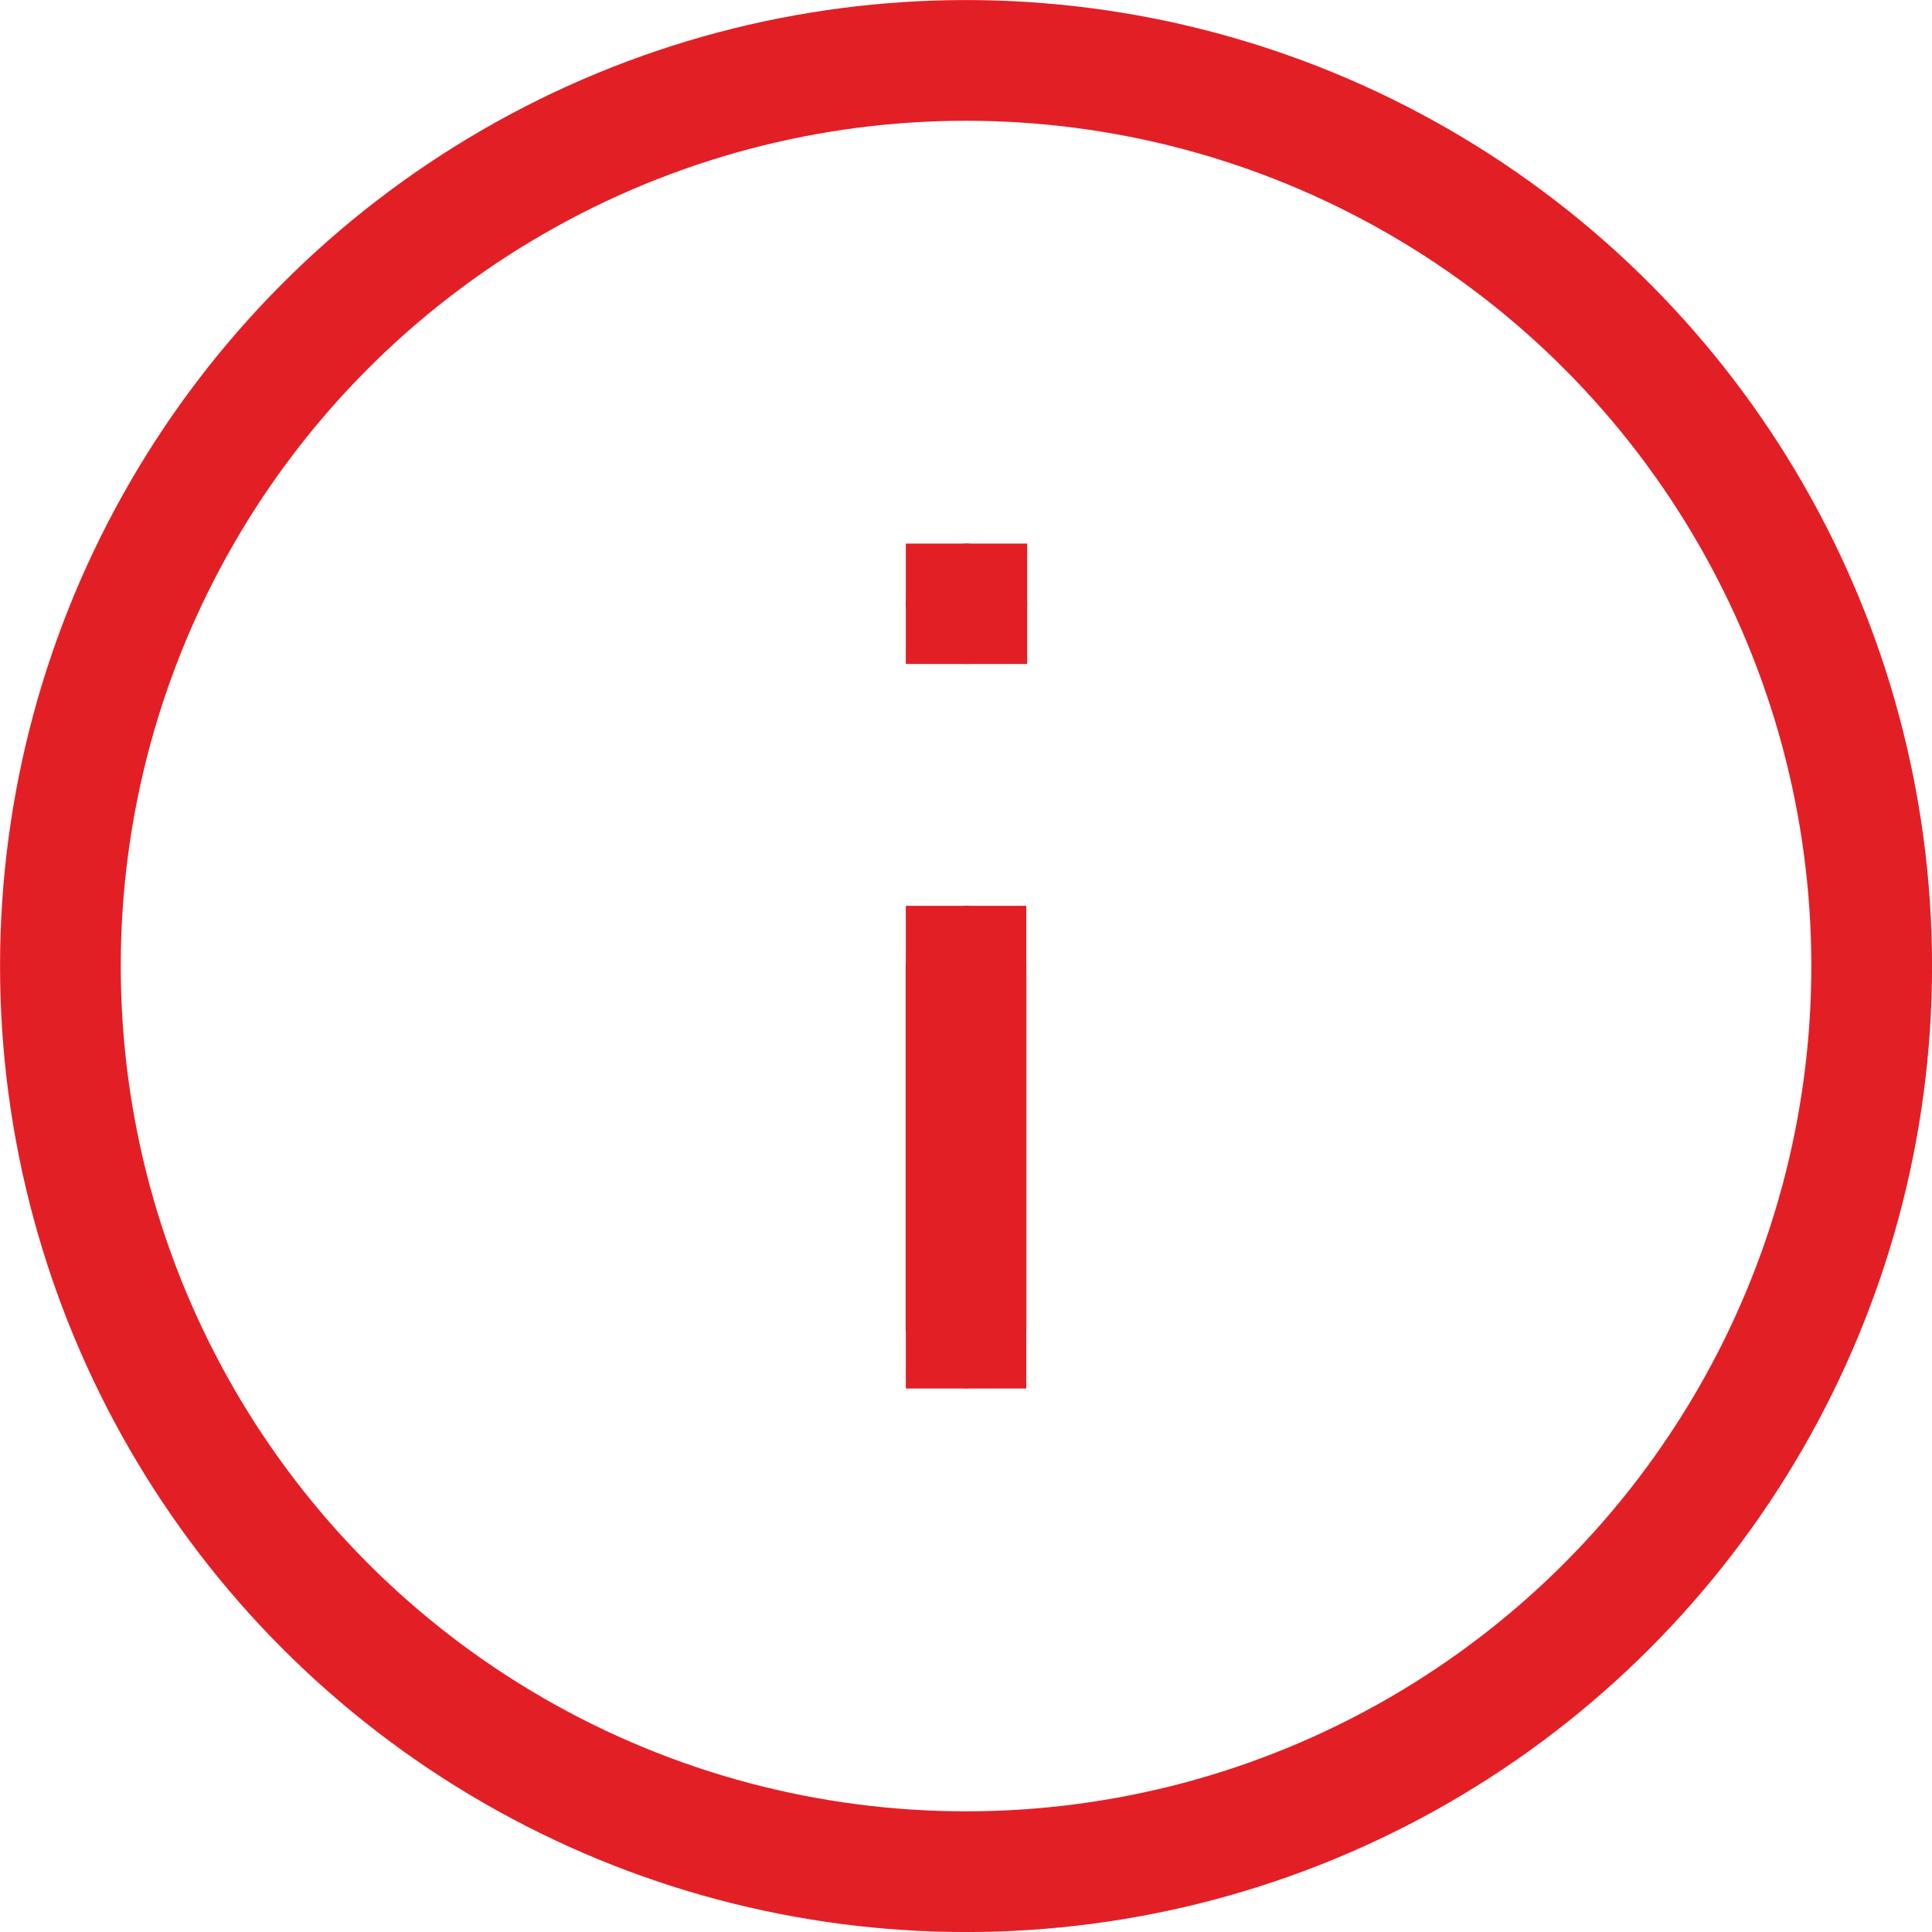 <svg xmlns="http://www.w3.org/2000/svg" xmlns:xlink="http://www.w3.org/1999/xlink" fill="none" version="1.1" width="21.333" height="21.333" viewBox="0 0 21.333 21.333"><g><g><ellipse cx="10.667" cy="10.667" rx="10" ry="10" fill-opacity="0" stroke-opacity="1" stroke="#E31F26" fill="none" stroke-width="1.333" stroke-linecap="ROUND" stroke-linejoin="round"/></g><g><path d="M11.333,14.667L11.333,10.667Q11.333,10.643,11.332,10.62L11.332,10.002L10.714,10.002Q10.69,10,10.667,10Q10.643,10,10.62,10.002L10.002,10.002L10.002,10.62Q10,10.643,10,10.667L10,14.667Q10,14.69,10.002,14.714L10.002,15.332L10.62,15.332Q10.643,15.333,10.667,15.333Q10.69,15.333,10.714,15.332L11.332,15.332L11.332,14.714Q11.333,14.69,11.333,14.667Z" fill-rule="evenodd" fill="#E31F26" fill-opacity="1"/></g><g><path d="M10.667,7.333L10.677,7.333Q10.7,7.333,10.724,7.332L11.342,7.332L11.342,6.714Q11.343,6.69,11.343,6.667Q11.343,6.643,11.342,6.62L11.342,6.002L10.724,6.002Q10.7,6,10.677,6L10.667,6Q10.643,6,10.62,6.002L10.002,6.002L10.002,6.62Q10,6.643,10,6.667Q10,6.69,10.002,6.714L10.002,7.332L10.62,7.332Q10.643,7.333,10.667,7.333Z" fill-rule="evenodd" fill="#E31F26" fill-opacity="1"/></g></g></svg>